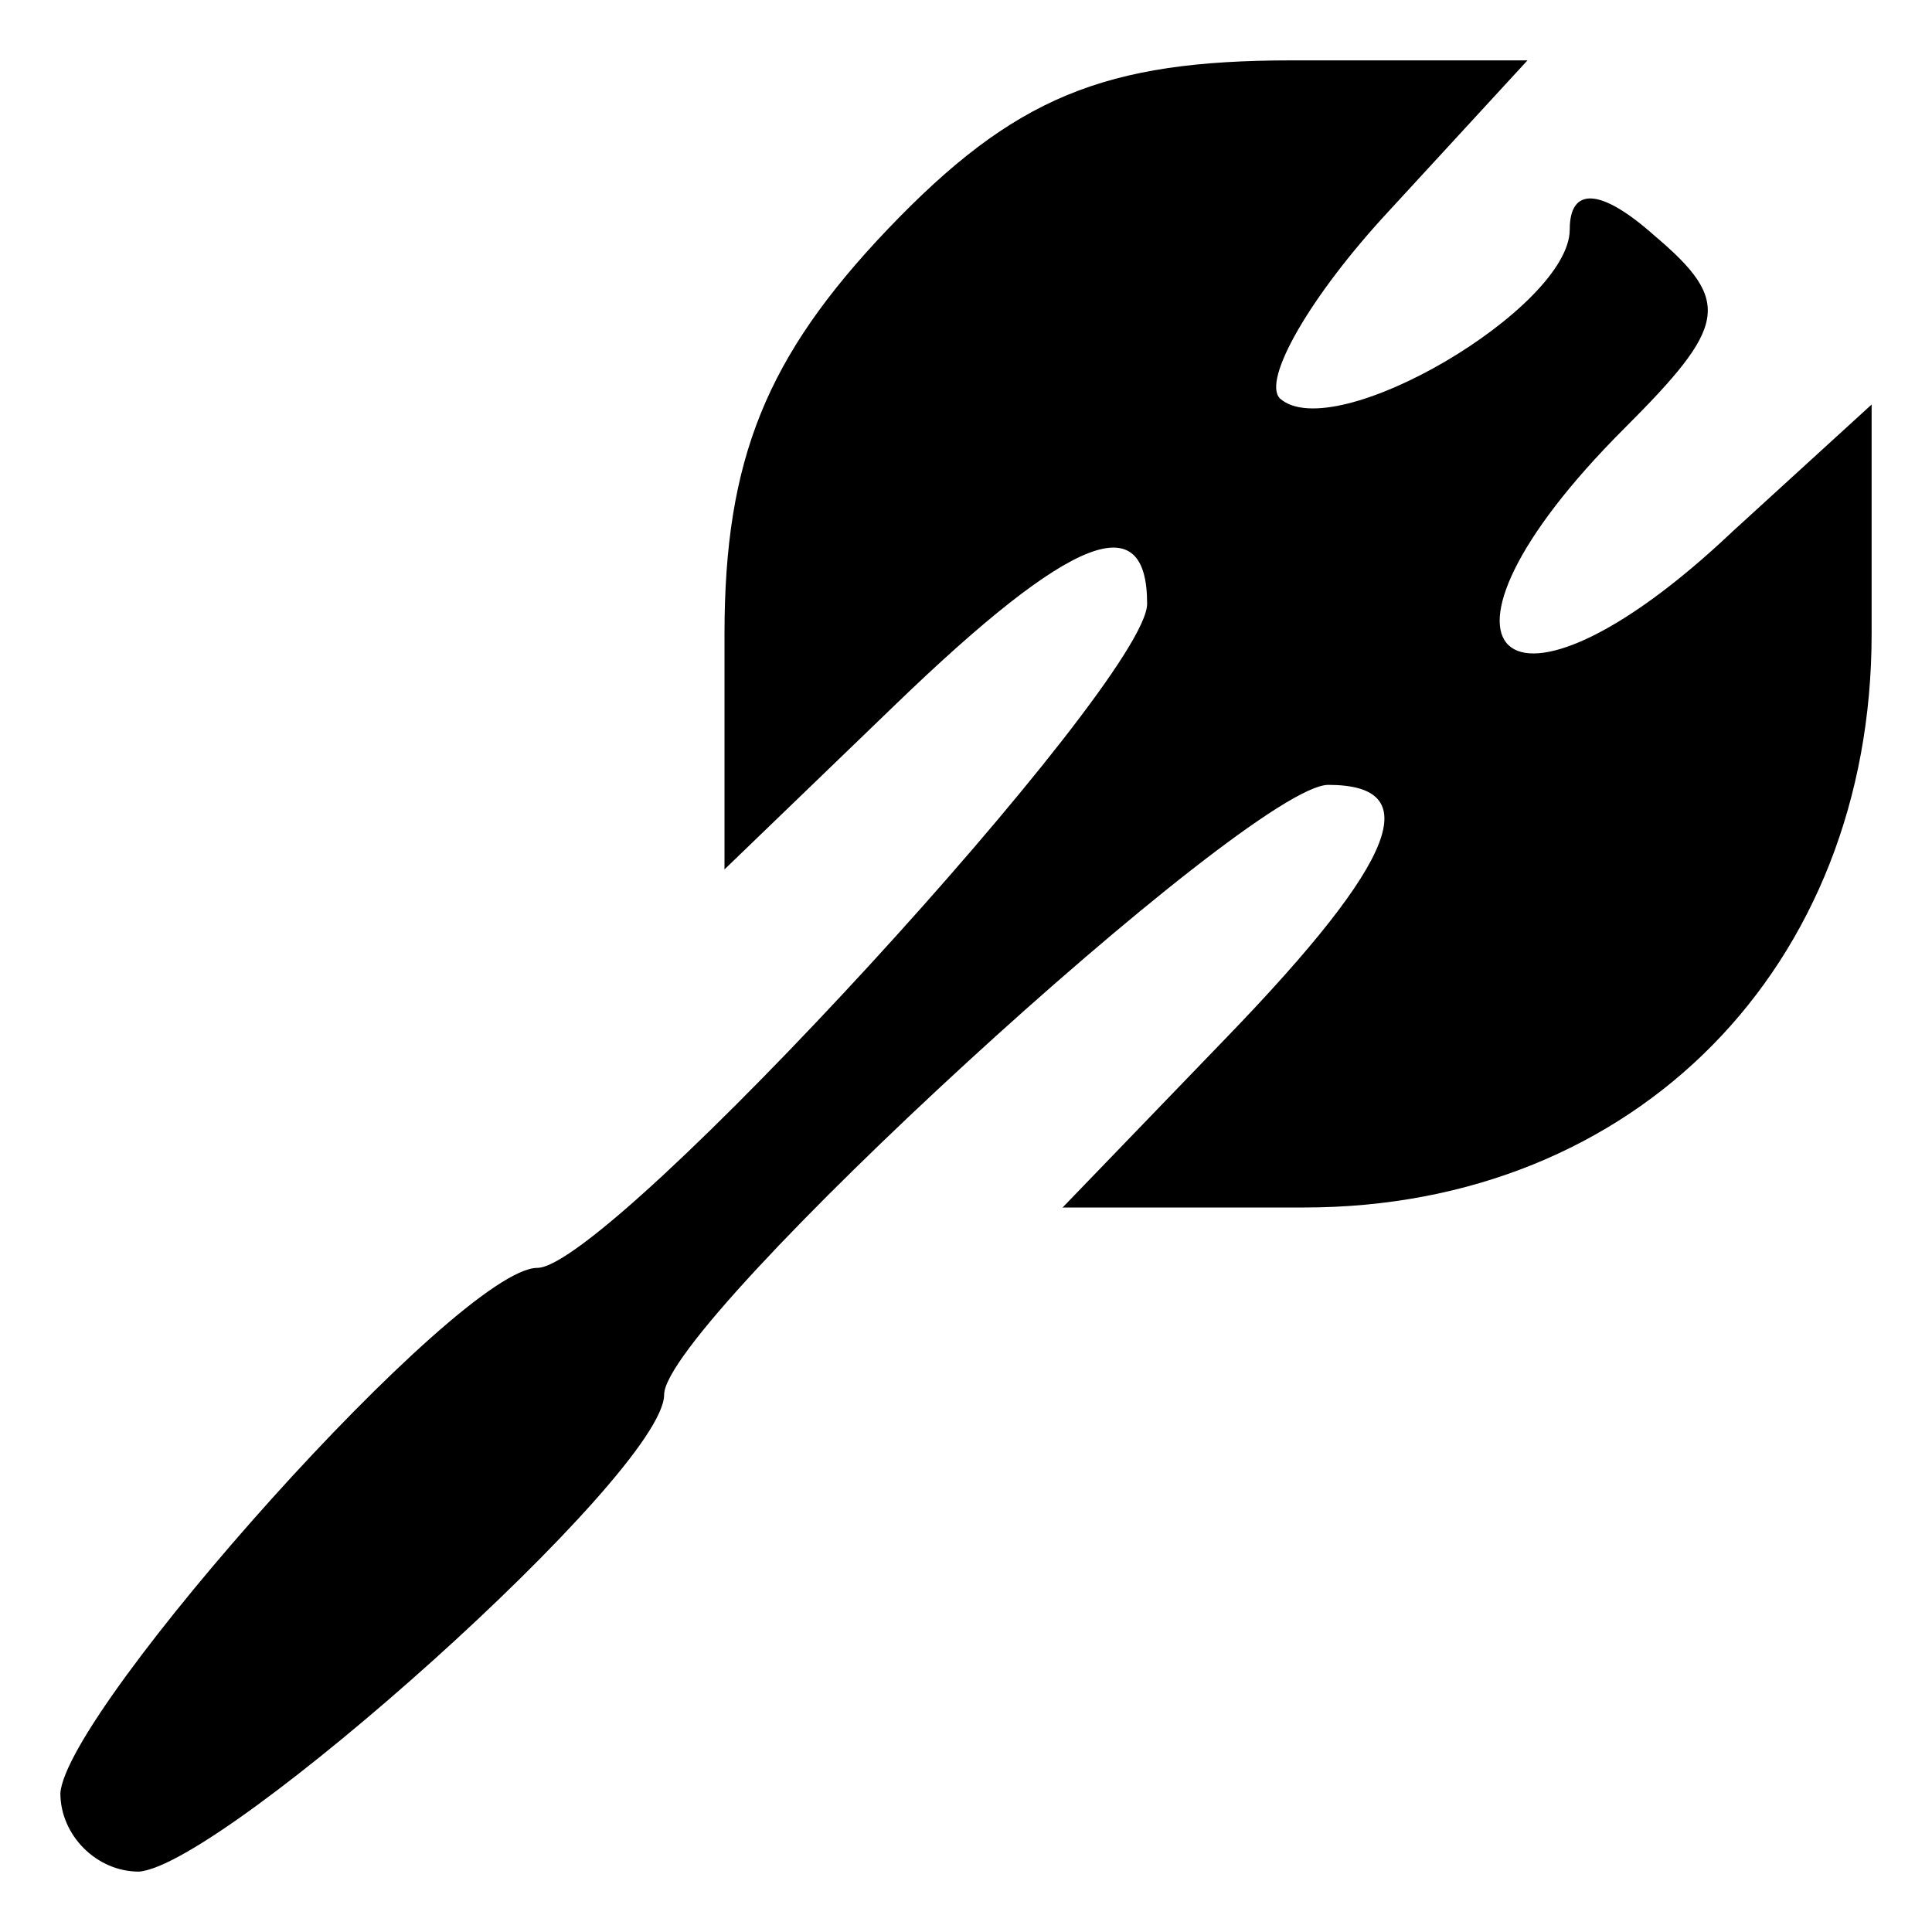 <?xml version="1.0" standalone="no"?>
<!DOCTYPE svg PUBLIC "-//W3C//DTD SVG 20010904//EN"
 "http://www.w3.org/TR/2001/REC-SVG-20010904/DTD/svg10.dtd">
<svg version="1.0" xmlns="http://www.w3.org/2000/svg"
 width="32pt" height="32pt" viewBox="0 0 32 32"
 preserveAspectRatio="xMidYMid meet">
<g transform="translate(0,32) scale(0.1,-0.1)"
fill="#000000" stroke="none">
<path fill="#000000" stroke="none" d="M147 282 c-20 -21 -27 -38 -27 -67 l0
-39 28 27 c30 29 42 33 42 17 0 -13 -89 -110 -101 -110 -13 0 -78 -73 -79 -87
0 -7 6 -13 13 -13 14 1 87 66 87 79 0 12 97 101 110 101 16 0 12 -12 -17 -42
l-27 -28 40 0 c55 0 94 40 94 95 l0 38 -23 -21 c-38 -36 -55 -20 -18 17 17 17
18 21 5 32 -9 8 -14 8 -14 1 0 -13 -39 -36 -48 -28 -3 3 5 17 18 31 l23 25
-39 0 c-31 0 -46 -6 -67 -28z"/>
</g>
</svg>
